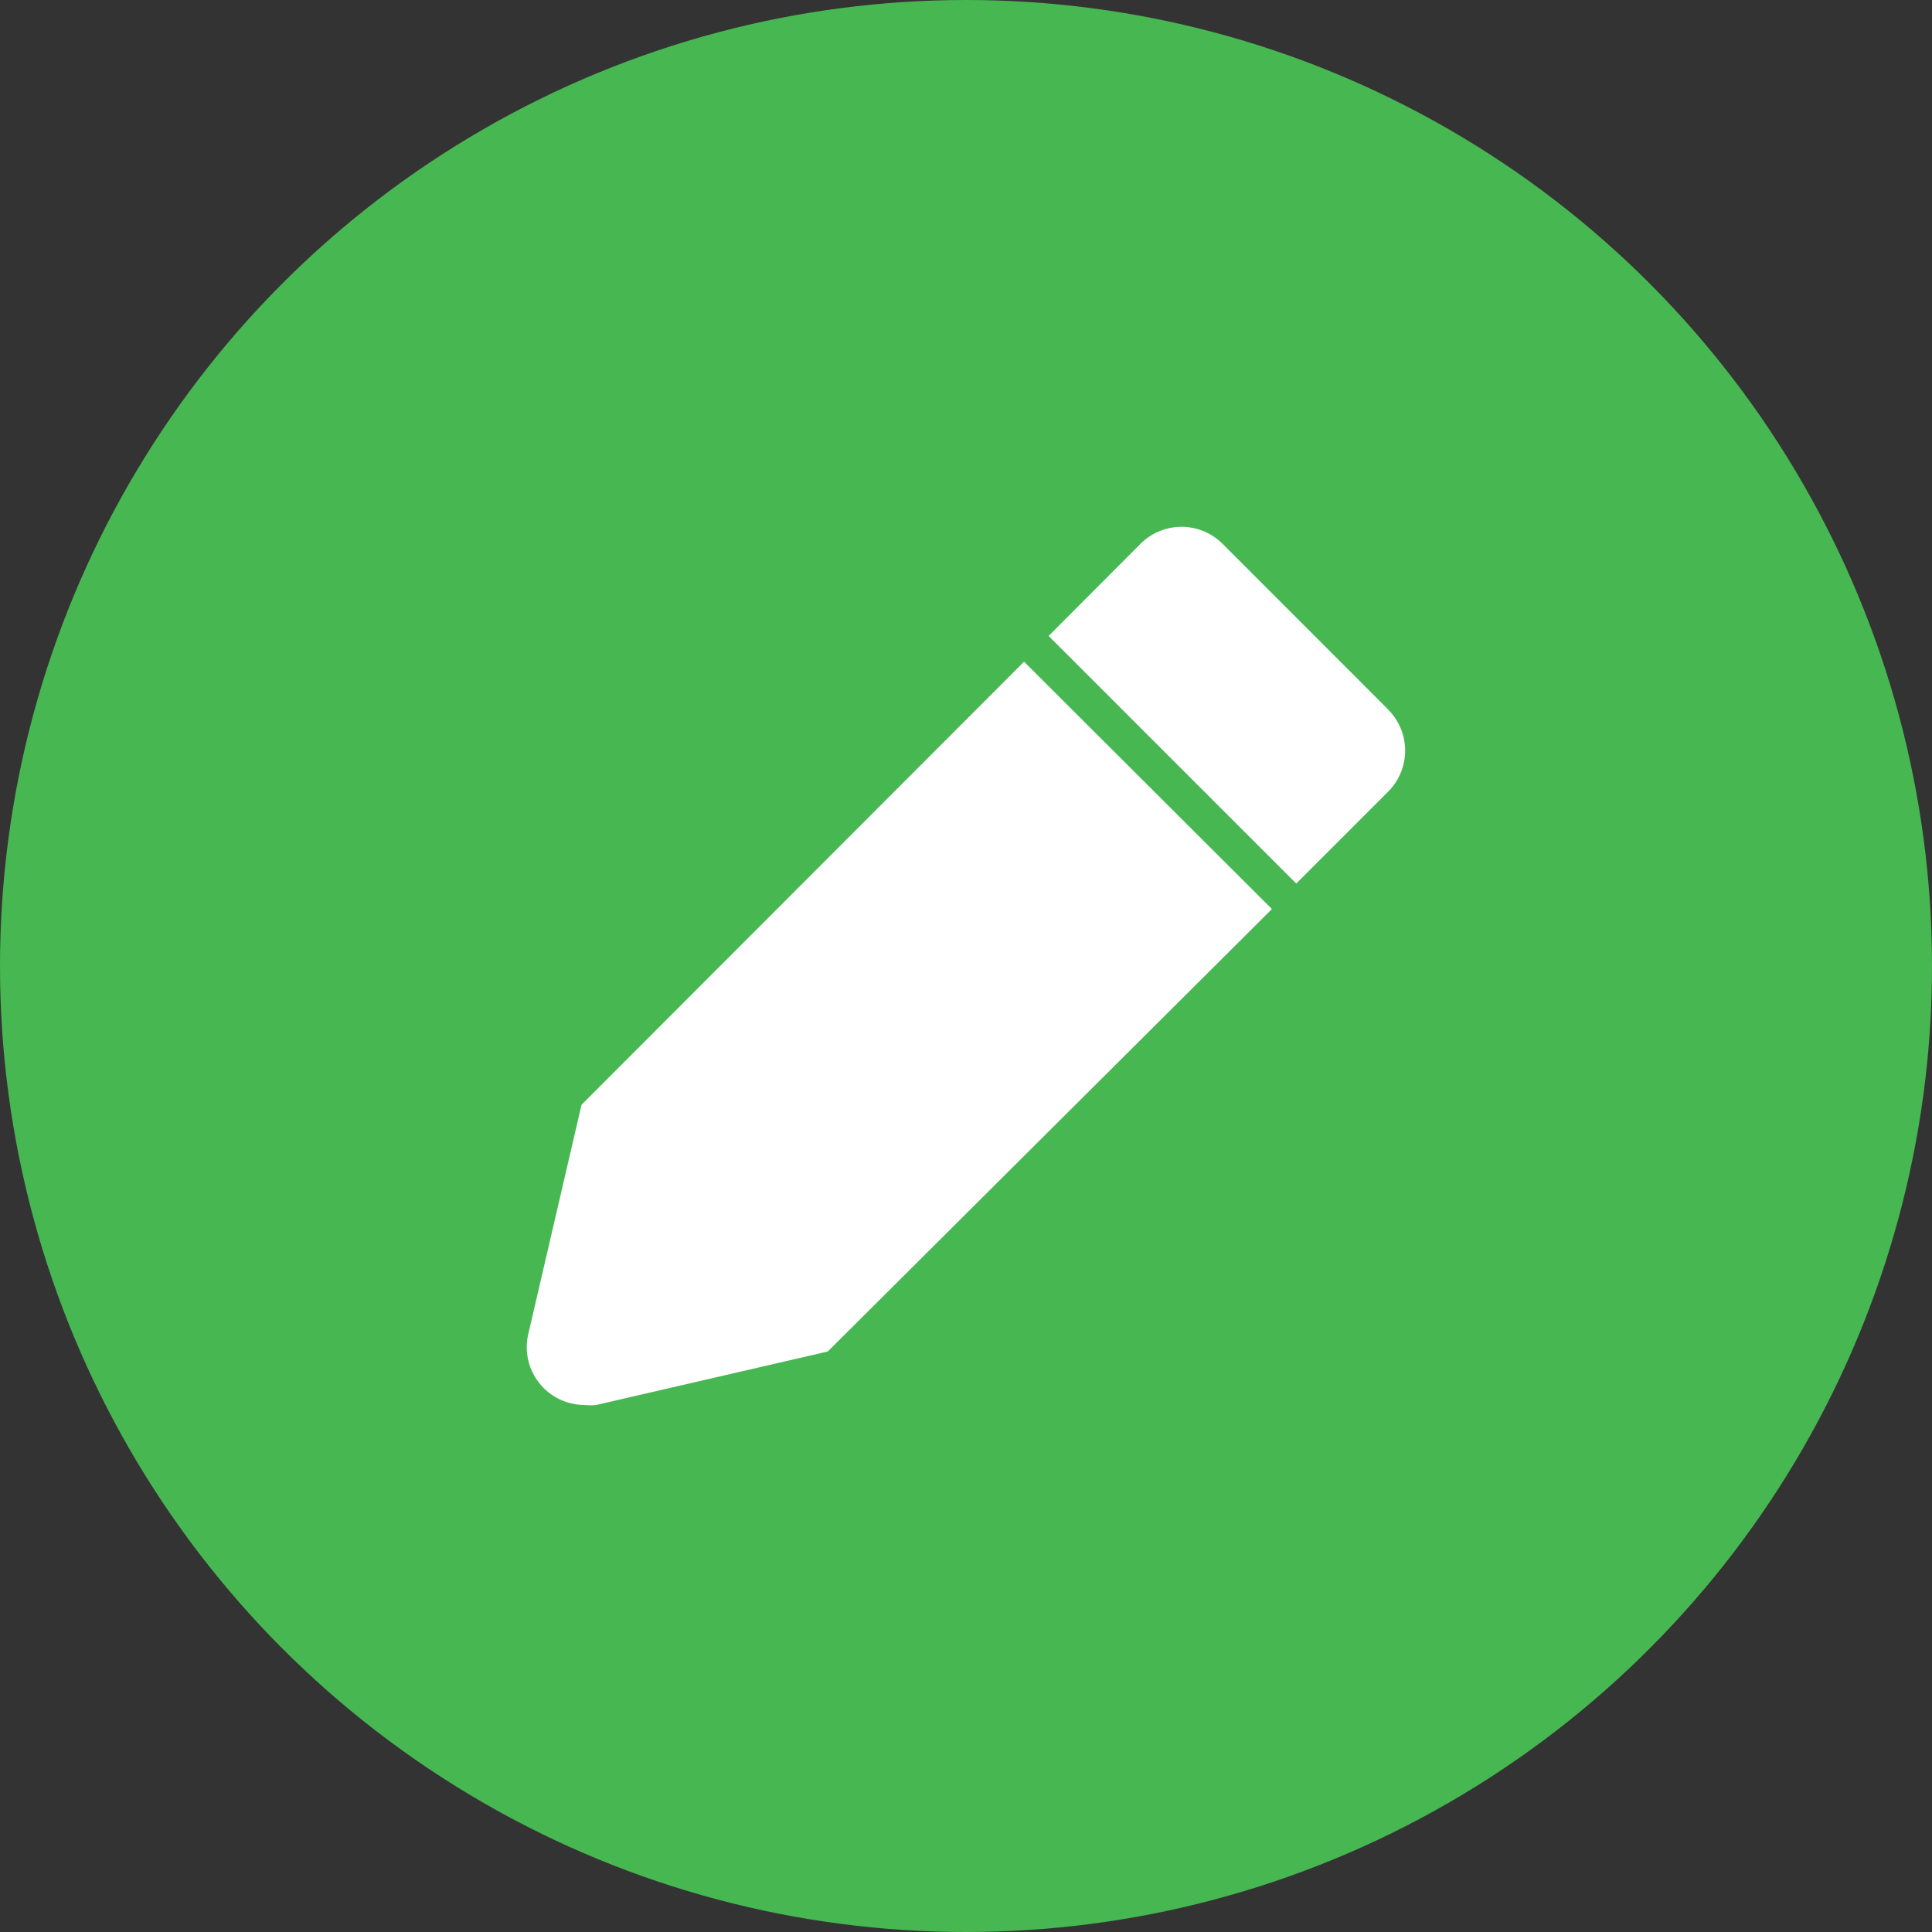 <svg id="구성_요소_42_1" data-name="구성 요소 42 – 1" xmlns="http://www.w3.org/2000/svg" width="44" height="44" viewBox="0 0 44 44">
  <rect x="0" y="0" width="44" height="44" fill="#333333" stroke="none"/>
  <circle id="타원_84" data-name="타원 84" cx="22" cy="22" r="22" fill="#47b752"/>
  <g id="그룹_159" data-name="그룹 159" transform="translate(11319.978 7852.183)">
    <path id="패스_224137" data-name="패스 224137" d="M3.516,17.49,2.3,22.727a1.316,1.316,0,0,0,1.277,1.6,1.366,1.366,0,0,0,.275,0L9.123,23.11,19.239,13.033,13.594,7.4Z" transform="translate(-11310.25 -7844.513)" fill="#fff"/>
    <path id="패스_224138" data-name="패스 224138" d="M29.447,5.97,25.679,2.2a1.322,1.322,0,0,0-1.865,0L21.72,4.3l5.639,5.639,2.095-2.095a1.322,1.322,0,0,0-.006-1.871Z" transform="translate(-11317.816 -7842)" fill="#fff"/>
  </g>
</svg>
